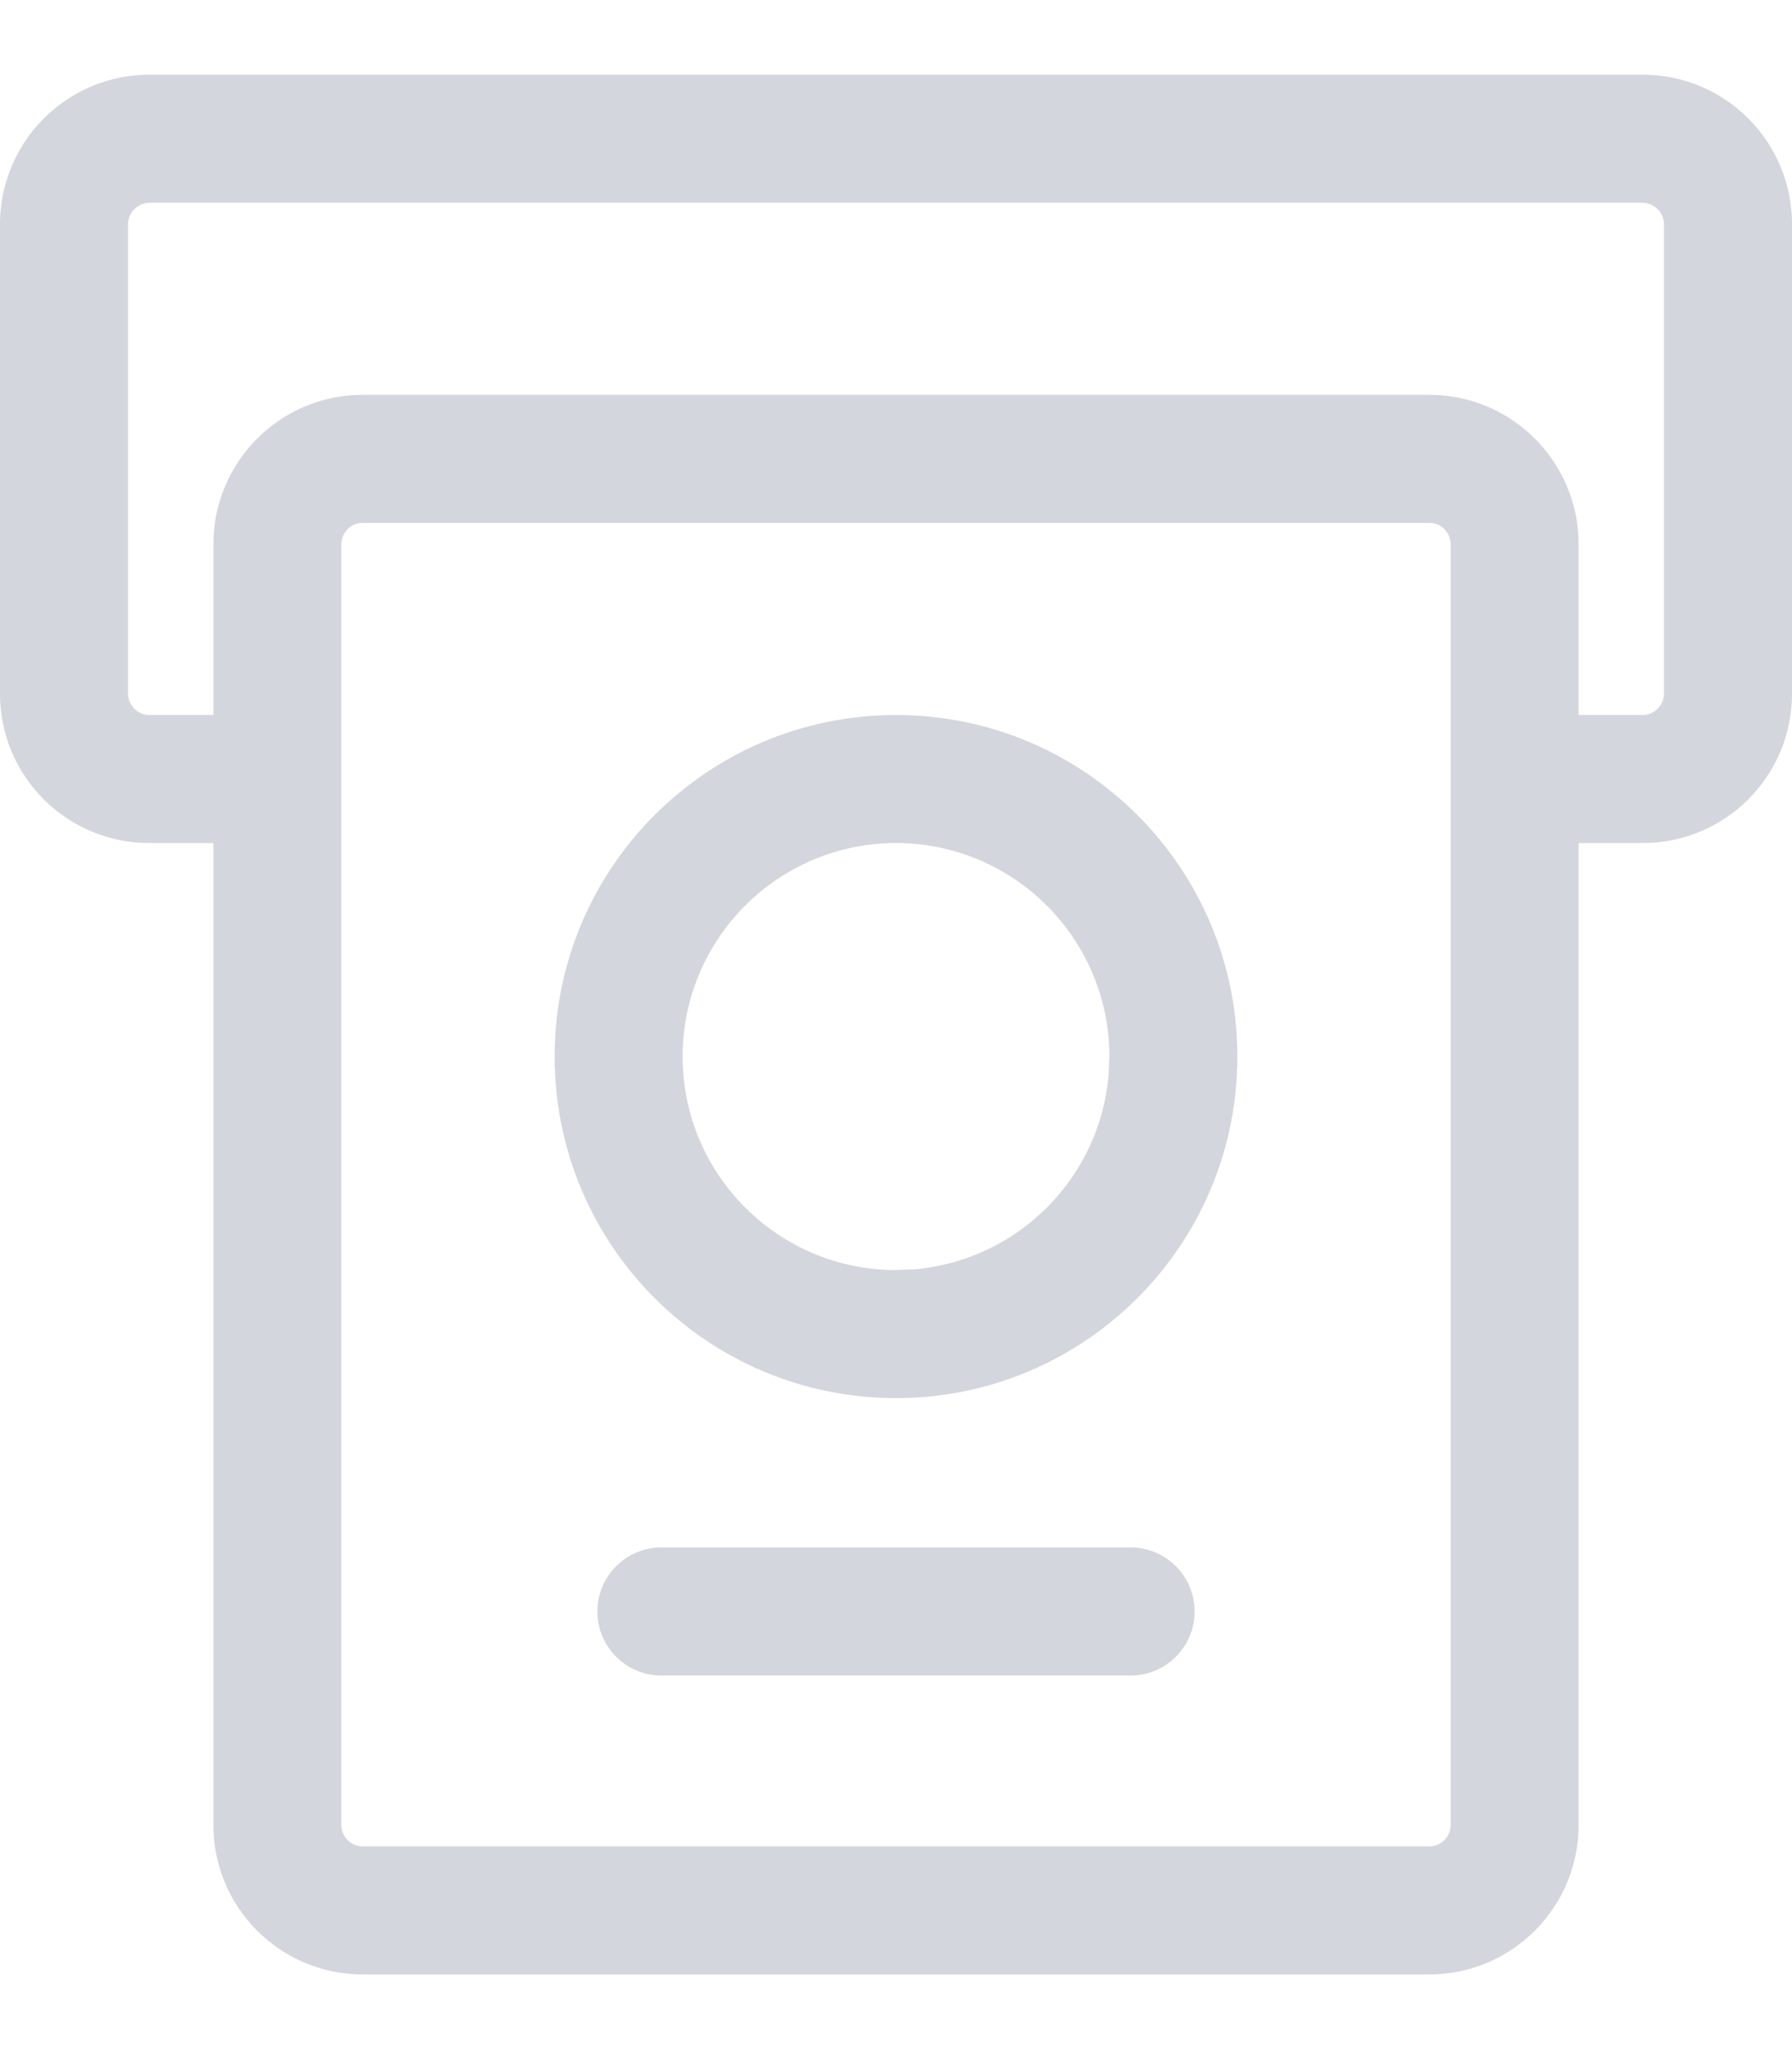 <?xml version="1.0" encoding="UTF-8"?>
<svg width="14px" height="16px" viewBox="0 0 14 16" version="1.1" xmlns="http://www.w3.org/2000/svg" xmlns:xlink="http://www.w3.org/1999/xlink">
    <!-- Generator: Sketch 63.1 (92452) - https://sketch.com -->
    <title>cons/一级菜单/通行管理_n</title>
    <desc>Created with Sketch.</desc>
    <g id="Page-1" stroke="none" stroke-width="1" fill="none" fill-rule="evenodd">
        <g id="Artboard" transform="translate(-1087, -1337)" fill="#D3D6DC" fill-rule="nonzero">
            <g id="一级菜单" transform="translate(827, 222)">
                <g id="一级菜单s" transform="translate(235, 189)">
                    <g id="一级菜单" transform="translate(0, 73)">
                        <g id="icons" transform="translate(25, 13)">
                            <path d="M12.833,840.583 C13.478,840.583 14,841.106 14,841.75 L14,841.75 L14,845.417 C14,846.061 13.478,846.583 12.833,846.583 L12.833,846.583 L12.333,846.583 L12.333,854.25 C12.333,854.894 11.811,855.417 11.167,855.417 L11.167,855.417 L2.833,855.417 C2.189,855.417 1.667,854.894 1.667,854.25 L1.667,854.25 L1.667,846.583 L1.167,846.583 C0.522,846.583 0,846.061 0,845.417 L0,845.417 L0,841.75 C0,841.441 0.123,841.144 0.342,840.925 C0.561,840.706 0.857,840.583 1.167,840.583 L1.167,840.583 Z M11.167,844.083 L2.833,844.083 C2.741,844.083 2.667,844.158 2.667,844.25 L2.667,844.25 L2.667,854.25 C2.667,854.342 2.741,854.417 2.833,854.417 L2.833,854.417 L11.167,854.417 C11.259,854.417 11.333,854.342 11.333,854.25 L11.333,854.25 L11.333,844.25 C11.333,844.158 11.259,844.083 11.167,844.083 L11.167,844.083 Z M8.833,852.083 C9.109,852.083 9.333,852.307 9.333,852.583 C9.333,852.859 9.109,853.083 8.833,853.083 L8.833,853.083 L5.167,853.083 C4.891,853.083 4.667,852.859 4.667,852.583 C4.667,852.307 4.891,852.083 5.167,852.083 L5.167,852.083 Z M7,845.583 C8.473,845.583 9.667,846.777 9.667,848.25 C9.667,849.723 8.473,850.917 7,850.917 C5.527,850.917 4.333,849.723 4.333,848.25 C4.333,846.777 5.527,845.583 7,845.583 Z M7,846.583 C6.08,846.583 5.333,847.33 5.333,848.25 C5.333,849.17 6.08,849.917 7,849.917 L7,849.916 L7.144,849.911 C7.95,849.842 8.592,849.2 8.661,848.394 L8.667,848.25 C8.667,847.33 7.92,846.583 7,846.583 Z M12.833,841.583 L1.167,841.583 C1.075,841.585 1.002,841.659 1,841.75 L1,841.75 L1,845.417 C1.002,845.508 1.075,845.582 1.167,845.583 L1.167,845.583 L1.667,845.583 L1.667,844.25 C1.667,843.606 2.189,843.083 2.833,843.083 L2.833,843.083 L11.167,843.083 C11.811,843.083 12.333,843.606 12.333,844.25 L12.333,844.25 L12.333,845.583 L12.833,845.583 C12.925,845.582 12.998,845.508 13,845.417 L13,845.417 L13,841.75 C12.998,841.659 12.925,841.585 12.833,841.583 L12.833,841.583 Z" id="cons/一级菜单/通行管理_n"></path>
                        </g>
                    </g>
                </g>
            </g>
        </g>
    </g>
</svg>